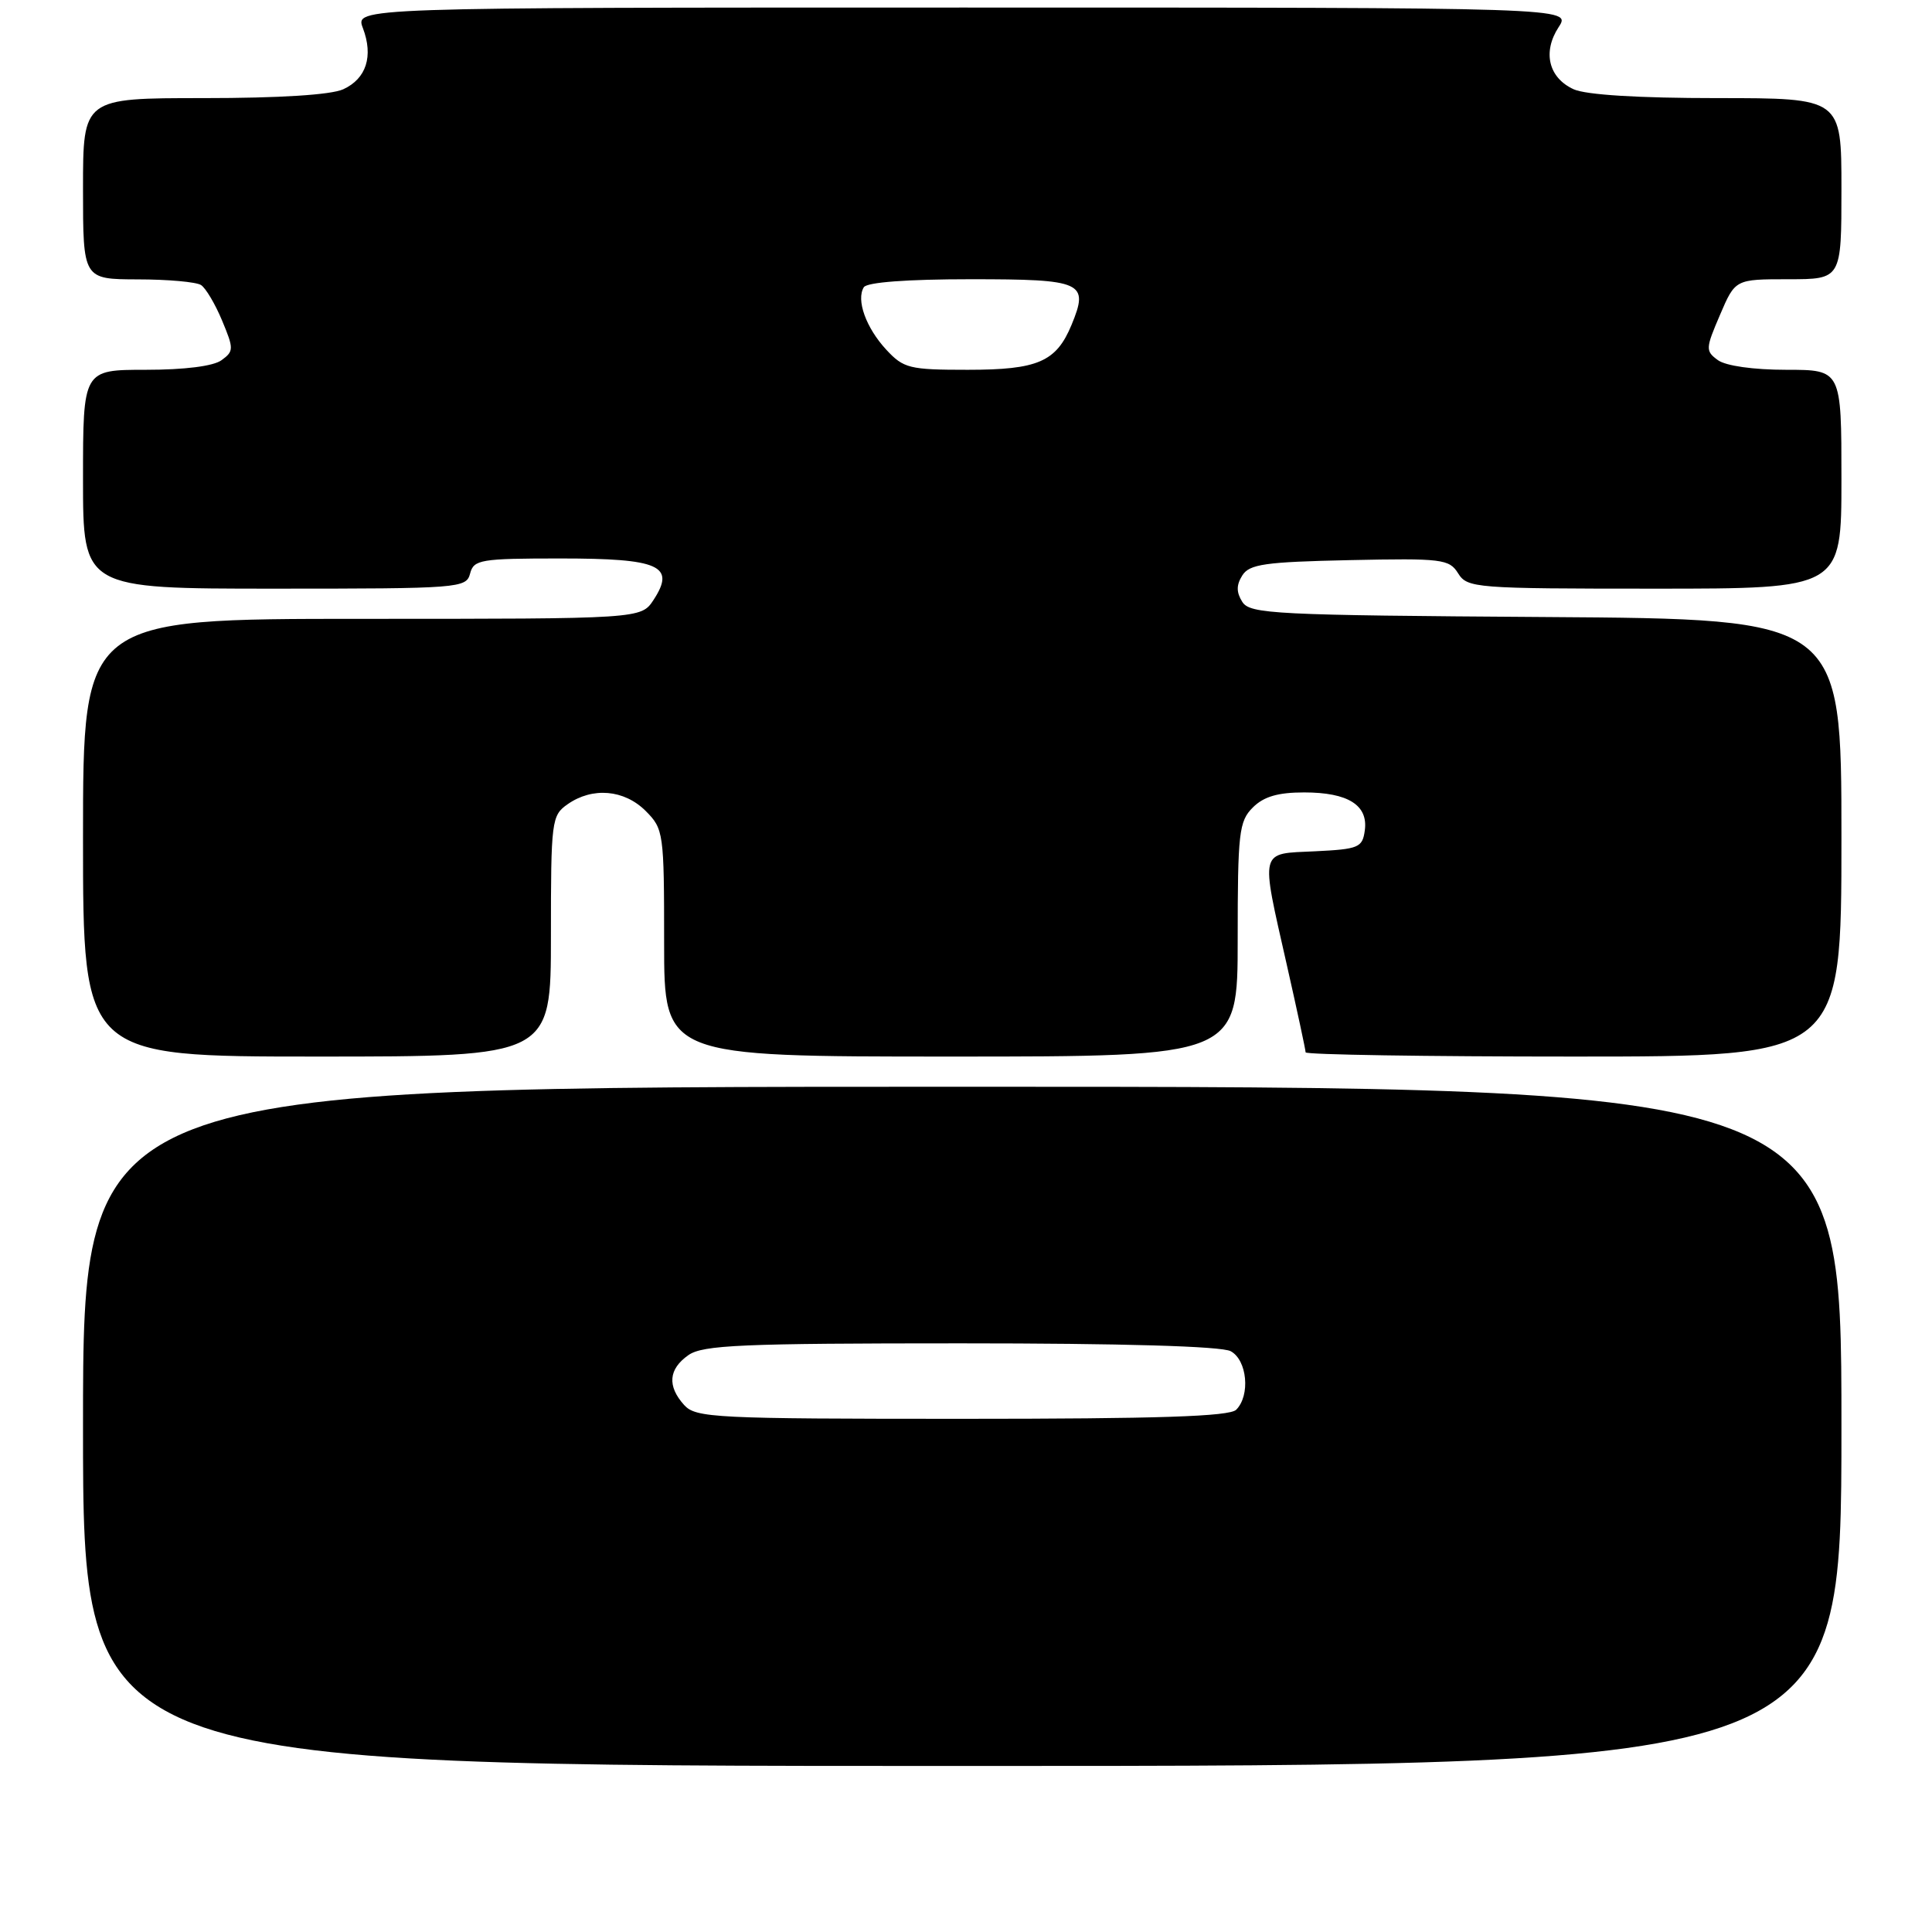 <?xml version="1.0" encoding="UTF-8" standalone="no"?>
<!DOCTYPE svg PUBLIC "-//W3C//DTD SVG 1.1//EN" "http://www.w3.org/Graphics/SVG/1.1/DTD/svg11.dtd" >
<svg xmlns="http://www.w3.org/2000/svg" xmlns:xlink="http://www.w3.org/1999/xlink" version="1.1" viewBox="0 0 256 256">
 <g >
 <path fill="currentColor"
d=" M 244.00 189.00 C 244.00 144.00 244.00 144.00 127.50 144.00 C 11.00 144.00 11.00 144.00 11.00 189.00 C 11.00 234.00 11.00 234.00 127.50 234.00 C 244.00 234.00 244.00 234.00 244.00 189.00 Z  M 73.00 124.06 C 73.00 108.71 73.08 108.05 75.22 106.56 C 78.51 104.26 82.71 104.62 85.55 107.45 C 87.93 109.84 88.00 110.31 88.00 124.95 C 88.00 140.00 88.00 140.00 126.00 140.00 C 164.00 140.00 164.00 140.00 164.00 124.50 C 164.00 110.33 164.17 108.83 166.00 107.00 C 167.45 105.55 169.33 105.00 172.81 105.00 C 178.63 105.00 181.32 106.69 180.84 110.06 C 180.53 112.31 180.02 112.52 174.25 112.80 C 166.81 113.15 167.01 112.35 170.50 127.81 C 171.88 133.90 173.00 139.13 173.00 139.44 C 173.00 139.75 188.97 140.00 208.50 140.00 C 244.00 140.00 244.00 140.00 244.00 111.01 C 244.00 82.02 244.00 82.02 204.86 81.76 C 168.84 81.52 165.63 81.36 164.61 79.75 C 163.81 78.48 163.81 77.52 164.61 76.25 C 165.55 74.75 167.62 74.46 178.83 74.22 C 191.09 73.96 192.03 74.08 193.21 75.97 C 194.43 77.92 195.45 78.00 219.24 78.00 C 244.00 78.00 244.00 78.00 244.00 63.50 C 244.00 49.00 244.00 49.00 236.69 49.00 C 232.33 49.00 228.68 48.48 227.63 47.72 C 225.97 46.51 225.99 46.19 227.91 41.72 C 229.93 37.00 229.93 37.00 236.96 37.00 C 244.00 37.00 244.00 37.00 244.00 25.00 C 244.00 13.00 244.00 13.00 227.55 13.00 C 217.10 13.00 210.16 12.57 208.52 11.83 C 205.19 10.31 204.37 6.90 206.53 3.59 C 208.23 1.00 208.23 1.00 127.64 1.00 C 47.05 1.00 47.05 1.00 48.08 3.71 C 49.50 7.44 48.54 10.43 45.48 11.83 C 43.86 12.57 37.01 13.00 26.95 13.00 C 11.00 13.00 11.00 13.00 11.00 25.00 C 11.00 37.00 11.00 37.00 18.25 37.02 C 22.24 37.02 26.01 37.36 26.64 37.77 C 27.26 38.17 28.52 40.29 29.43 42.48 C 30.99 46.22 30.99 46.54 29.35 47.73 C 28.28 48.52 24.45 49.00 19.31 49.00 C 11.00 49.00 11.00 49.00 11.00 63.50 C 11.00 78.00 11.00 78.00 36.38 78.00 C 60.93 78.00 61.78 77.93 62.29 76.00 C 62.77 74.15 63.65 74.00 74.28 74.00 C 87.40 74.00 89.56 74.96 86.60 79.49 C 84.95 82.00 84.95 82.00 47.98 82.00 C 11.00 82.00 11.00 82.00 11.00 111.00 C 11.00 140.00 11.00 140.00 42.00 140.00 C 73.00 140.00 73.00 140.00 73.00 124.06 Z  M 90.65 186.17 C 88.39 183.66 88.58 181.41 91.22 179.56 C 93.13 178.22 98.28 178.00 127.29 178.00 C 148.70 178.00 161.84 178.38 163.07 179.04 C 165.26 180.21 165.70 184.90 163.80 186.80 C 162.91 187.69 153.46 188.00 127.45 188.00 C 94.68 188.00 92.20 187.88 90.65 186.17 Z  M 117.43 46.33 C 114.75 43.43 113.42 39.74 114.46 38.06 C 114.87 37.40 120.20 37.00 128.59 37.00 C 143.50 37.00 144.33 37.37 141.98 43.06 C 139.95 47.95 137.51 49.00 128.23 49.00 C 120.49 49.00 119.73 48.81 117.43 46.33 Z "/>
</g>
</svg>